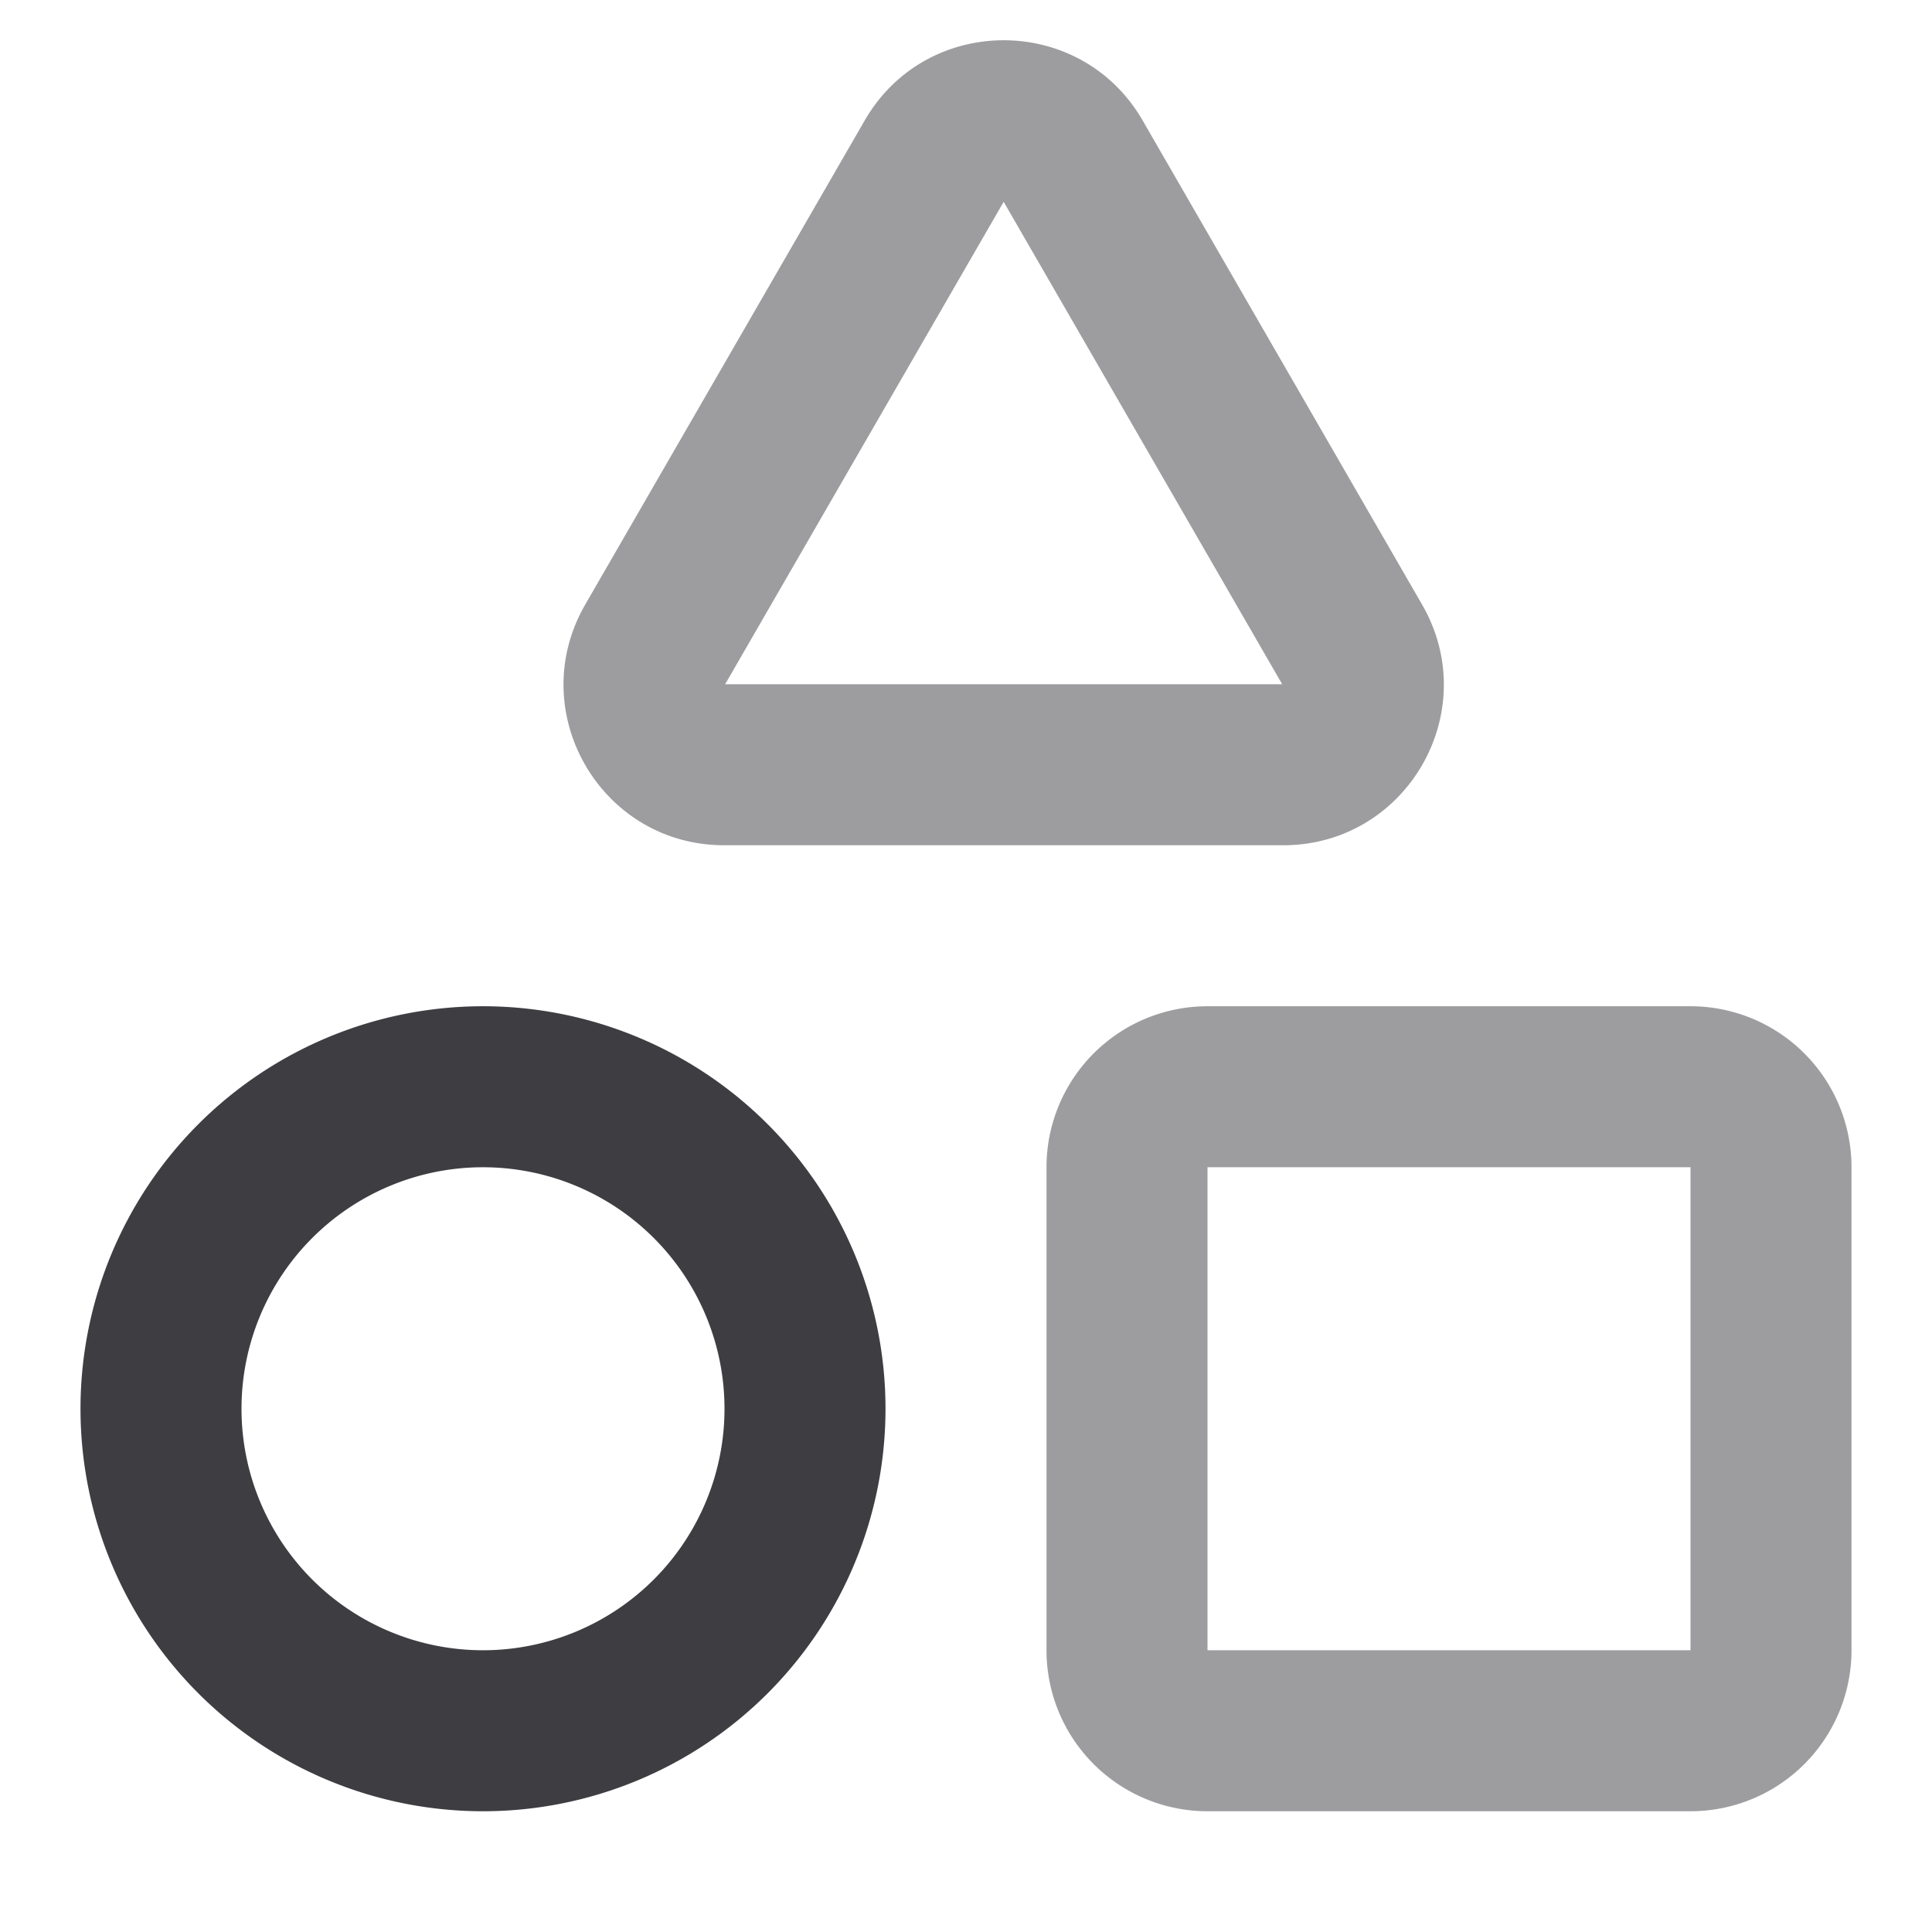 <svg xmlns="http://www.w3.org/2000/svg" width="24" height="24" fill="none" viewBox="0 0 24 24"><path fill="#3D3D42" fill-rule="evenodd" d="M13 14.5a2 2 0 0 1 2-2h6a2 2 0 0 1 2 2v6a2 2 0 0 1-2 2h-6a2 2 0 0 1-2-2v-6Zm8 0h-6v6h6v-6ZM10.742 1.496c.767-1.328 2.685-1.328 3.452 0l3.472 6.015c.767 1.328-.191 2.989-1.725 2.989H8.996c-1.534 0-2.493-1.66-1.726-2.99l3.472-6.014Zm1.726 1.011L9.008 8.5h6.92l-3.46-5.993Z" clip-rule="evenodd" opacity=".5"/><path fill="#3D3D42" fill-rule="evenodd" d="M6 14.5a3 3 0 1 0 0 6 3 3 0 0 0 0-6Zm-5 3a5 5 0 1 1 10 0 5 5 0 0 1-10 0Z" clip-rule="evenodd"/></svg>